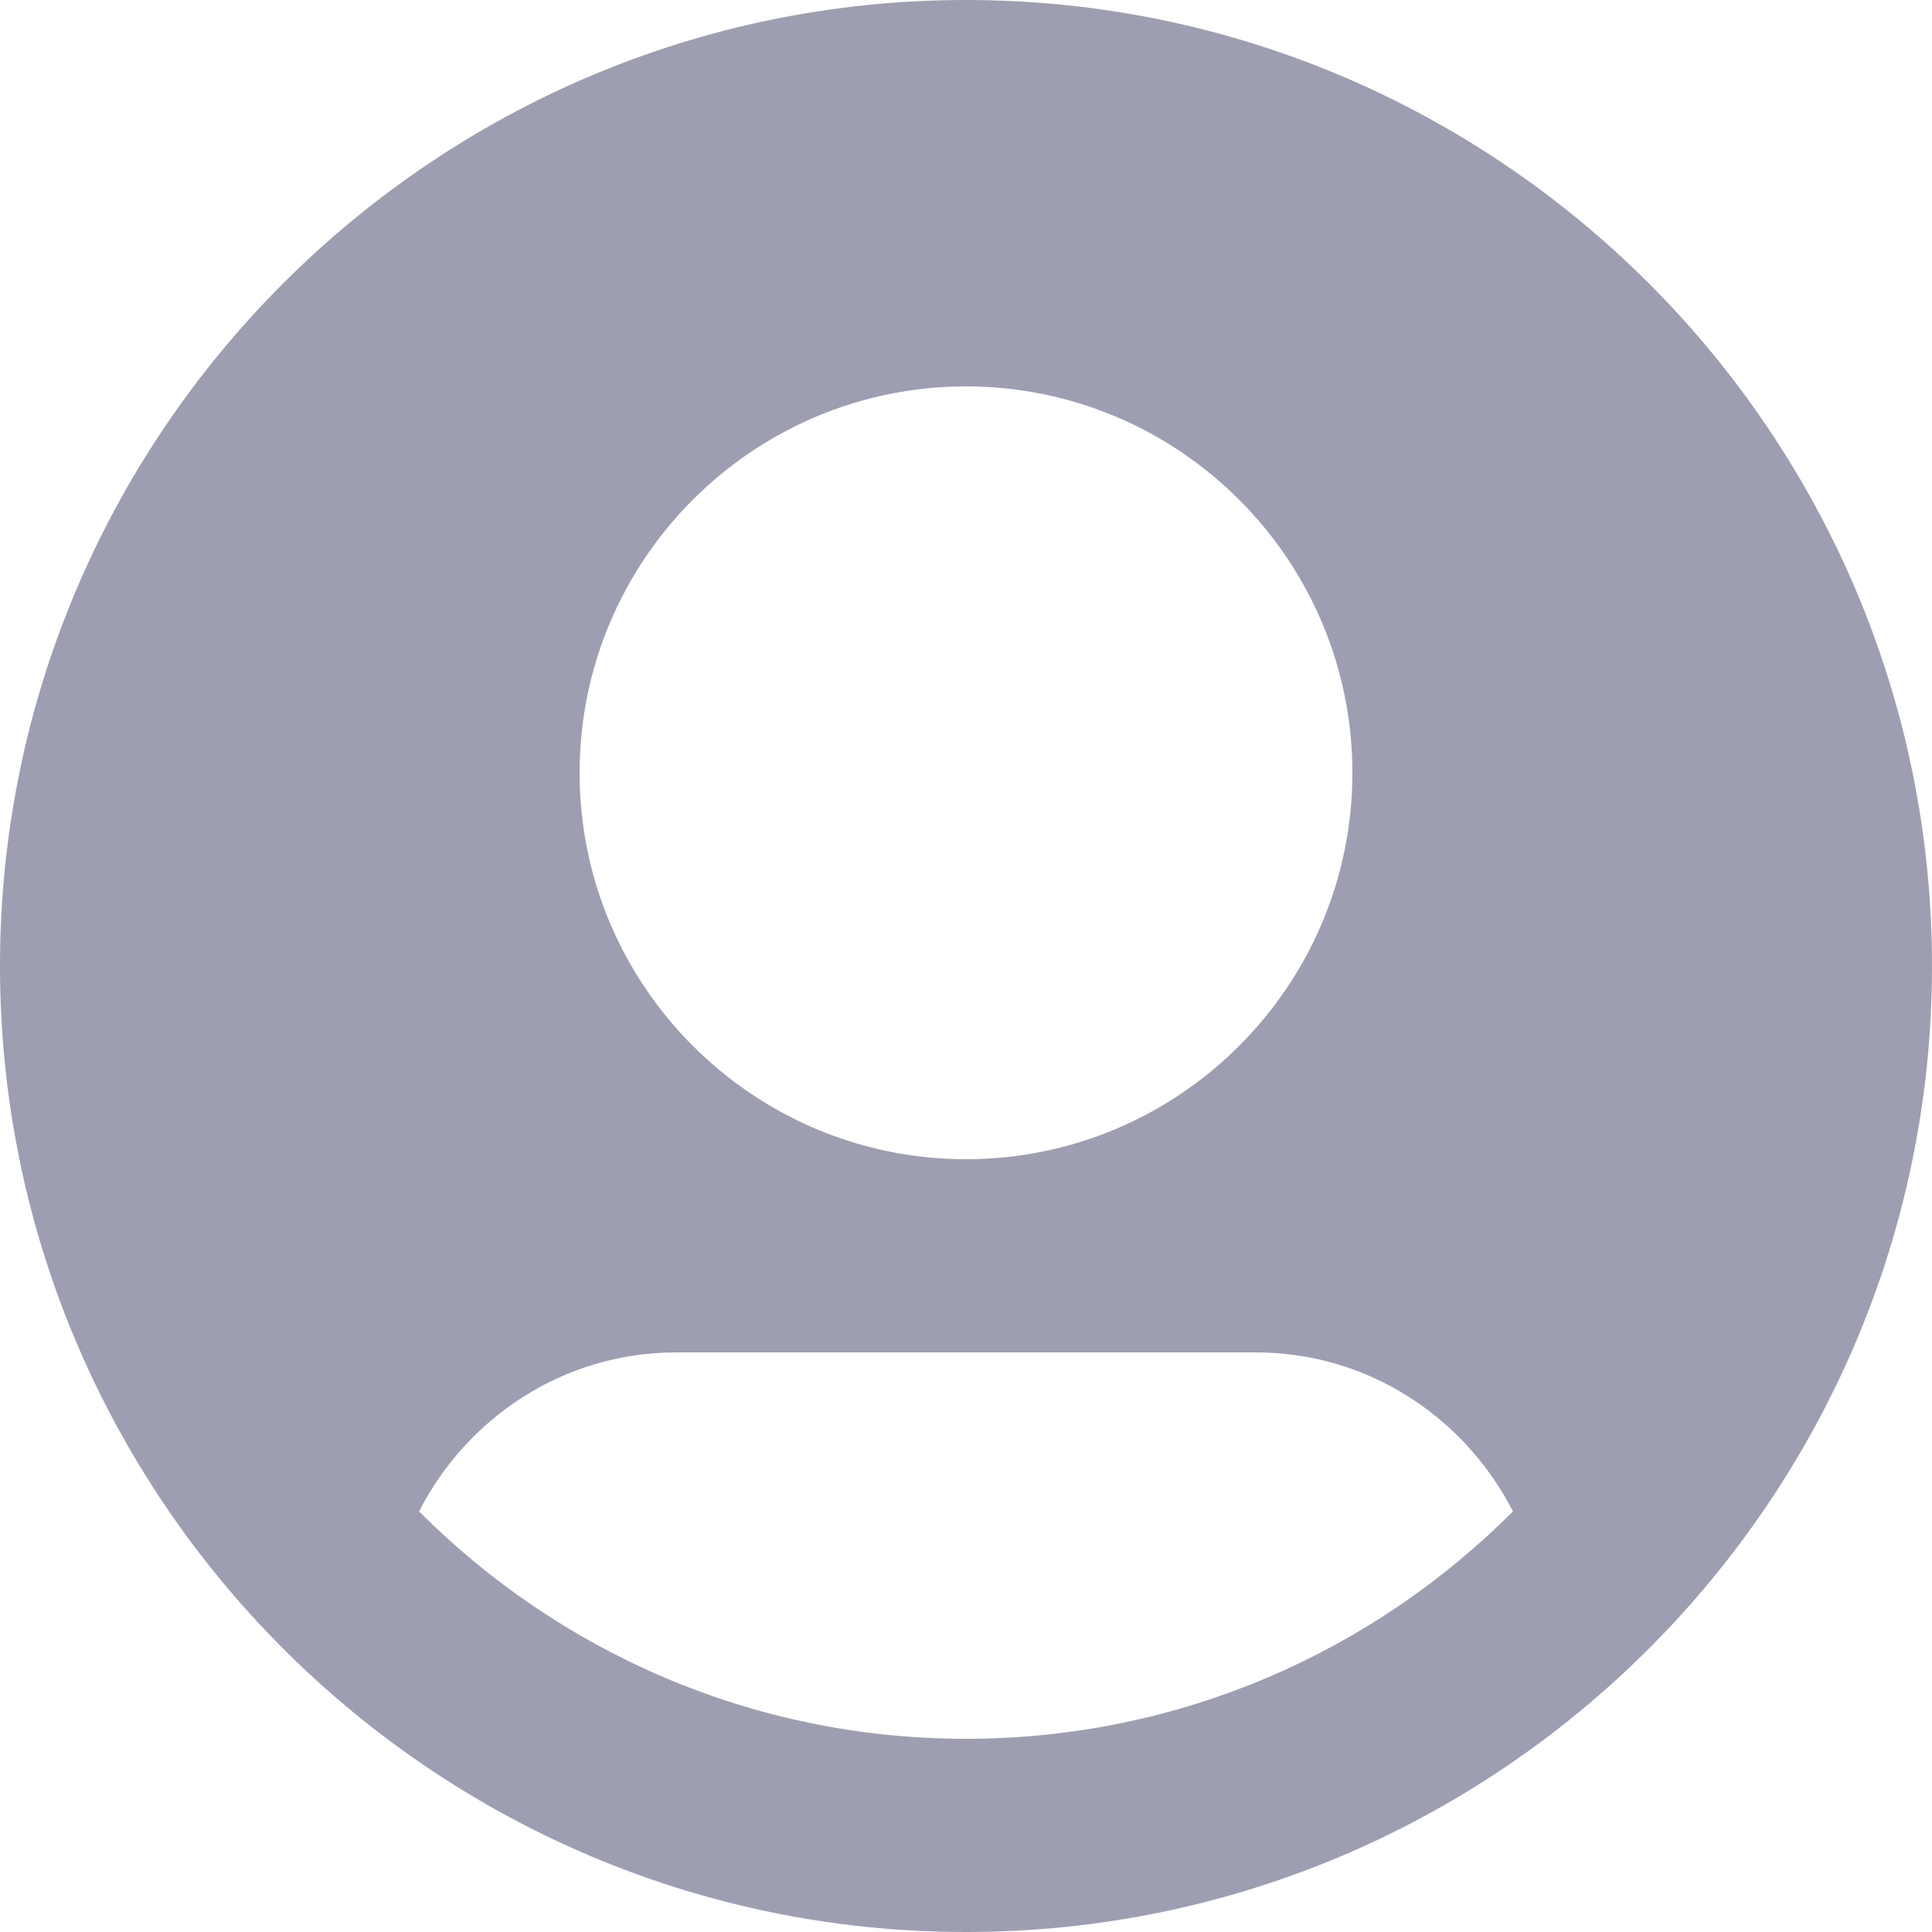 <svg width="80" height="80" viewBox="0 0 80 80" fill="none" xmlns="http://www.w3.org/2000/svg">
<g id="icon / 24 / contact ">
<path id="Fill 1" fill-rule="evenodd" clip-rule="evenodd" d="M0 40C0 17.944 17.944 0 40 0C62.056 0 80 17.944 80 40C80 62.056 62.056 80 40 80C17.944 80 0 62.056 0 40ZM40 16C48.824 16 56 23.176 56 32C56 40.824 48.824 48 40 48C31.176 48 24 40.824 24 32C24 23.176 31.176 16 40 16ZM40 72C31.16 72 23.148 68.396 17.352 62.584C19.34 58.696 23.34 56 28 56H52C56.66 56 60.66 58.696 62.648 62.584C56.852 68.396 48.84 72 40 72Z" fill="#9E9EB2"/>
</g>
</svg>
